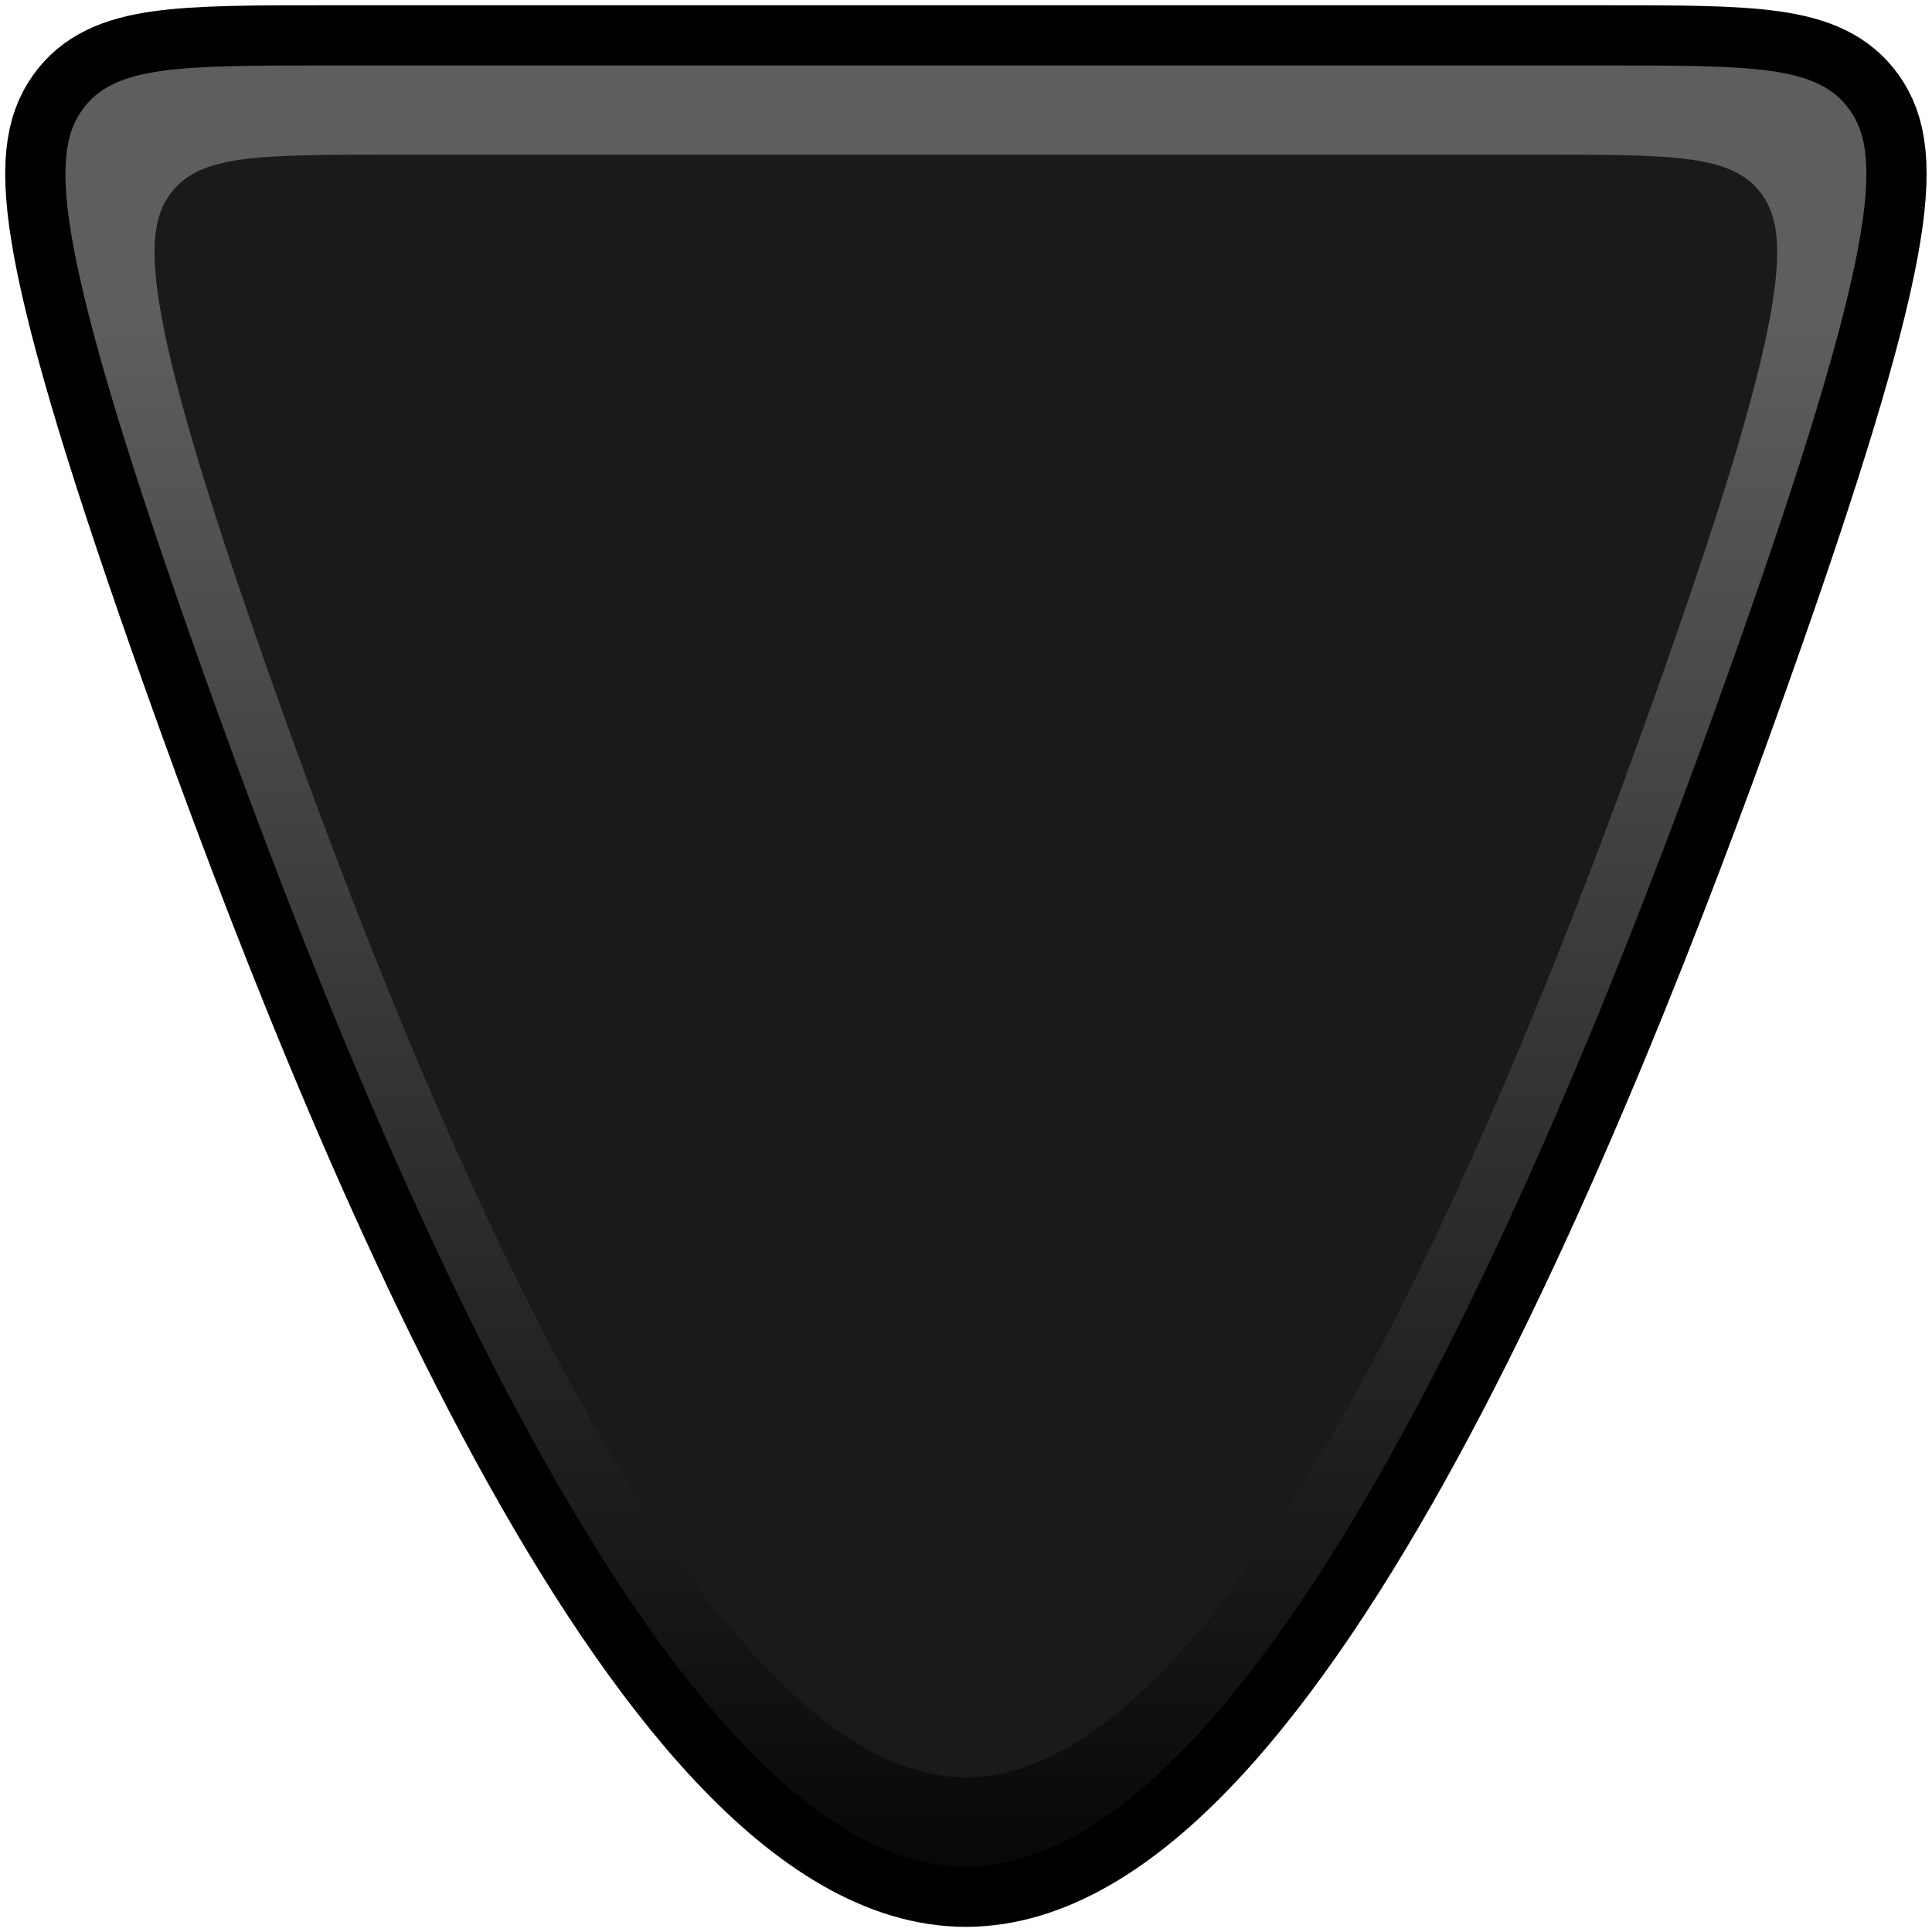 <?xml version="1.0" encoding="UTF-8" standalone="no"?>
<!-- Generator: Adobe Illustrator 25.2.3, SVG Export Plug-In . SVG Version: 6.00 Build 0)  -->

<svg
   version="1.0"
   id="svg7595"
   sodipodi:docname="VCVButton_down.svg"
   x="0px"
   y="0px"
   width="18px"
   height="18px"
   viewBox="0 0 18 18"
   enable-background="new 0 0 18 18"
   xml:space="preserve"
   inkscape:version="1.2.1 (9c6d41e410, 2022-07-14)"
   xmlns:inkscape="http://www.inkscape.org/namespaces/inkscape"
   xmlns:sodipodi="http://sodipodi.sourceforge.net/DTD/sodipodi-0.dtd"
   xmlns:xlink="http://www.w3.org/1999/xlink"
   xmlns="http://www.w3.org/2000/svg"
   xmlns:svg="http://www.w3.org/2000/svg"><defs
   id="defs116"><linearGradient
     inkscape:collect="always"
     id="linearGradient7355"><stop
       style="stop-color:#5e5e5e;stop-opacity:0.08;"
       offset="0"
       id="stop7353" /><stop
       style="stop-color:#5e5e5e;stop-opacity:1;"
       offset="0.835"
       id="stop7351" /></linearGradient><inkscape:path-effect
     effect="bspline"
     id="path-effect7297"
     is_visible="true"
     lpeversion="1"
     weight="33.333"
     steps="2"
     helper_size="0"
     apply_no_weight="true"
     apply_with_weight="true"
     only_selected="false" /><rect
     id="SVGID_1_"
     x="46.755"
     y="67.833"
     width="18"
     height="18" /><inkscape:path-effect
     effect="bspline"
     id="path-effect7297-8"
     is_visible="true"
     lpeversion="1"
     weight="33.333"
     steps="2"
     helper_size="0"
     apply_no_weight="true"
     apply_with_weight="true"
     only_selected="false" /><inkscape:path-effect
     effect="bspline"
     id="path-effect7297-8-7"
     is_visible="true"
     lpeversion="1"
     weight="33.333"
     steps="2"
     helper_size="0"
     apply_no_weight="true"
     apply_with_weight="true"
     only_selected="false" /><linearGradient
     inkscape:collect="always"
     xlink:href="#linearGradient7355"
     id="linearGradient7357"
     x1="55.754"
     y1="68.442"
     x2="55.756"
     y2="85.785"
     gradientUnits="userSpaceOnUse"
     gradientTransform="matrix(1,0,0,-1,0,153.666)" /></defs>
<sodipodi:namedview
   bordercolor="#666666"
   borderopacity="1.0"
   fit-margin-bottom="0"
   fit-margin-left="0"
   fit-margin-right="0"
   fit-margin-top="0"
   id="base"
   inkscape:current-layer="layer1"
   inkscape:cx="9.0000001"
   inkscape:cy="8.9280001"
   inkscape:document-units="mm"
   inkscape:pageopacity="0.0"
   inkscape:pageshadow="2"
   inkscape:window-height="745"
   inkscape:window-maximized="1"
   inkscape:window-width="1366"
   inkscape:window-x="-8"
   inkscape:window-y="-8"
   inkscape:zoom="13.888889"
   pagecolor="#ffffff"
   showgrid="false"
   units="px"
   inkscape:showpageshadow="0"
   inkscape:pagecheckerboard="1"
   inkscape:deskcolor="#d1d1d1"
   showguides="true">
	<sodipodi:guide
   position="0,18"
   orientation="0,18"
   id="guide863"
   inkscape:locked="false" /><sodipodi:guide
   position="18,18"
   orientation="18,0"
   id="guide865"
   inkscape:locked="false" /><sodipodi:guide
   position="18,0"
   orientation="0,-18"
   id="guide867"
   inkscape:locked="false" /><sodipodi:guide
   position="0,0"
   orientation="-18,0"
   id="guide869"
   inkscape:locked="false" /><sodipodi:guide
   position="9,18"
   orientation="1,0"
   id="guide1012"
   inkscape:locked="false" /><sodipodi:guide
   position="18,9"
   orientation="0,-1"
   id="guide1014"
   inkscape:locked="false" /><sodipodi:guide
   position="8.064,18"
   orientation="1,0"
   id="guide7265"
   inkscape:locked="false" /><sodipodi:guide
   position="9.936,18"
   orientation="1,0"
   id="guide7267"
   inkscape:locked="false" /><sodipodi:guide
   position="2.4165039e-06,1.872"
   orientation="0,-1"
   id="guide7269"
   inkscape:locked="false" /><sodipodi:guide
   position="1.872,0"
   orientation="1,0"
   id="guide7271"
   inkscape:locked="false" /><sodipodi:guide
   position="16.128,0"
   orientation="1,0"
   id="guide7273"
   inkscape:locked="false" /><sodipodi:guide
   position="-6.7004987e-16,16.128"
   orientation="0,1"
   id="guide7284"
   inkscape:locked="false" /></sodipodi:namedview>
<g
   id="layer1"
   transform="translate(-46.756,-67.833)"
   inkscape:groupmode="layer"
   inkscape:label="Layer 1">
	
<g
   id="layer1-1"
   transform="translate(19.661,-3.98e-4)"
   inkscape:label="Layer 1">
	<g
   id="g1084">
		<defs
   id="defs1079" />
		<clipPath
   id="SVGID_2_">
			<use
   xlink:href="#SVGID_1_"
   overflow="visible"
   id="use1081" />
		</clipPath>
	</g>
</g><path
   style="fill:#000000;stroke:#000000;stroke-width:1.122px;stroke-linecap:butt;stroke-linejoin:miter;stroke-opacity:1"
   d="m 55.755,85.224 c -2.844,3.25e-4 -5.687,-7.146 -7.108,-11.135 -1.421,-3.988 -1.421,-4.818 -1.125,-5.232 0.296,-0.414 0.888,-0.414 2.309,-0.414 1.422,0 3.673,0 5.925,0 2.252,0 4.504,0 5.925,0 1.422,0 2.013,0 2.308,0.414 0.295,0.414 0.295,1.244 -1.126,5.232 -1.421,3.988 -4.264,11.135 -7.108,11.135 z"
   id="path7295"
   inkscape:path-effect="#path-effect7297"
   inkscape:original-d="m 55.755357,92.371569 c -2.842231,-7.148133 -5.685409,-14.294938 -8.529533,-21.440412 9.47e-4,-0.830888 9.47e-4,-1.660411 0,-2.488623 0.592355,-0.0014 1.183736,-0.0014 1.774183,0 2.252776,-0.0014 4.504515,-0.0014 6.75535,0 2.252775,-0.0014 4.504515,-0.0014 6.755352,0 0.592353,-0.0014 1.183736,-0.0014 1.774183,0 9.48e-4,0.828228 9.48e-4,1.657751 -10e-7,2.488623 -2.842287,7.145616 -5.685409,14.292279 -8.529534,21.440412 z" /><path
   style="fill:url(#linearGradient7357);fill-opacity:1;stroke:none;stroke-width:1.122px;stroke-linecap:butt;stroke-linejoin:miter;stroke-opacity:1"
   d="m 55.755,85.224 c -2.844,3.25e-4 -5.687,-7.146 -7.108,-11.135 -1.421,-3.988 -1.421,-4.818 -1.125,-5.232 0.296,-0.414 0.888,-0.414 2.309,-0.414 1.422,0 3.673,0 5.925,0 2.252,0 4.504,0 5.925,0 1.422,0 2.013,0 2.308,0.414 0.295,0.414 0.295,1.244 -1.126,5.232 -1.421,3.988 -4.264,11.135 -7.108,11.135 z"
   id="path7295-8"
   inkscape:path-effect="#path-effect7297-8"
   inkscape:original-d="m 55.755355,92.37153 c -2.842231,-7.148133 -5.685409,-14.294938 -8.529533,-21.440412 9.47e-4,-0.830888 9.47e-4,-1.660411 0,-2.488623 0.592355,-0.0014 1.183736,-0.0014 1.774183,0 2.252776,-0.0014 4.504515,-0.0014 6.75535,0 2.252775,-0.0014 4.504515,-0.0014 6.755352,0 0.592353,-0.0014 1.183736,-0.0014 1.774183,0 9.48e-4,0.828228 9.48e-4,1.657751 -10e-7,2.488623 -2.842287,7.145616 -5.685409,14.292279 -8.529534,21.440412 z" /><path
   style="fill:#1a1a1a;fill-opacity:1;stroke:none;stroke-width:1.011px;stroke-linecap:butt;stroke-linejoin:miter;stroke-opacity:1"
   d="m 55.755,84.392 c -2.562,2.93e-4 -5.124,-6.438 -6.404,-10.031 -1.281,-3.593 -1.281,-4.341 -1.014,-4.714 0.267,-0.373 0.8,-0.373 2.08,-0.373 1.281,0 3.31,0 5.338,0 2.029,0 4.057,0 5.338,0 1.281,0 1.814,0 2.08,0.373 0.266,0.373 0.266,1.12 -1.015,4.713 -1.281,3.593 -3.842,10.031 -6.404,10.032 z"
   id="path7295-8-2"
   inkscape:path-effect="#path-effect7297-8-7"
   inkscape:original-d="m 55.75537,90.83172 c -2.560715,-6.439778 -5.122284,-12.87836 -7.684705,-19.315743 8.53e-4,-0.74855 8.53e-4,-1.49587 0,-2.242009 0.533684,-0.0013 1.06649,-0.0013 1.598455,0 2.029644,-0.0013 4.058354,-0.0013 6.08625,0 2.029644,-0.0013 4.058355,-0.0013 6.086252,0 0.533682,-0.0013 1.06649,-0.0013 1.598455,0 8.54e-4,0.746153 8.54e-4,1.493473 -1e-6,2.242009 -2.560766,6.437511 -5.122284,12.875965 -7.684706,19.315743 z" /></g>



</svg>
